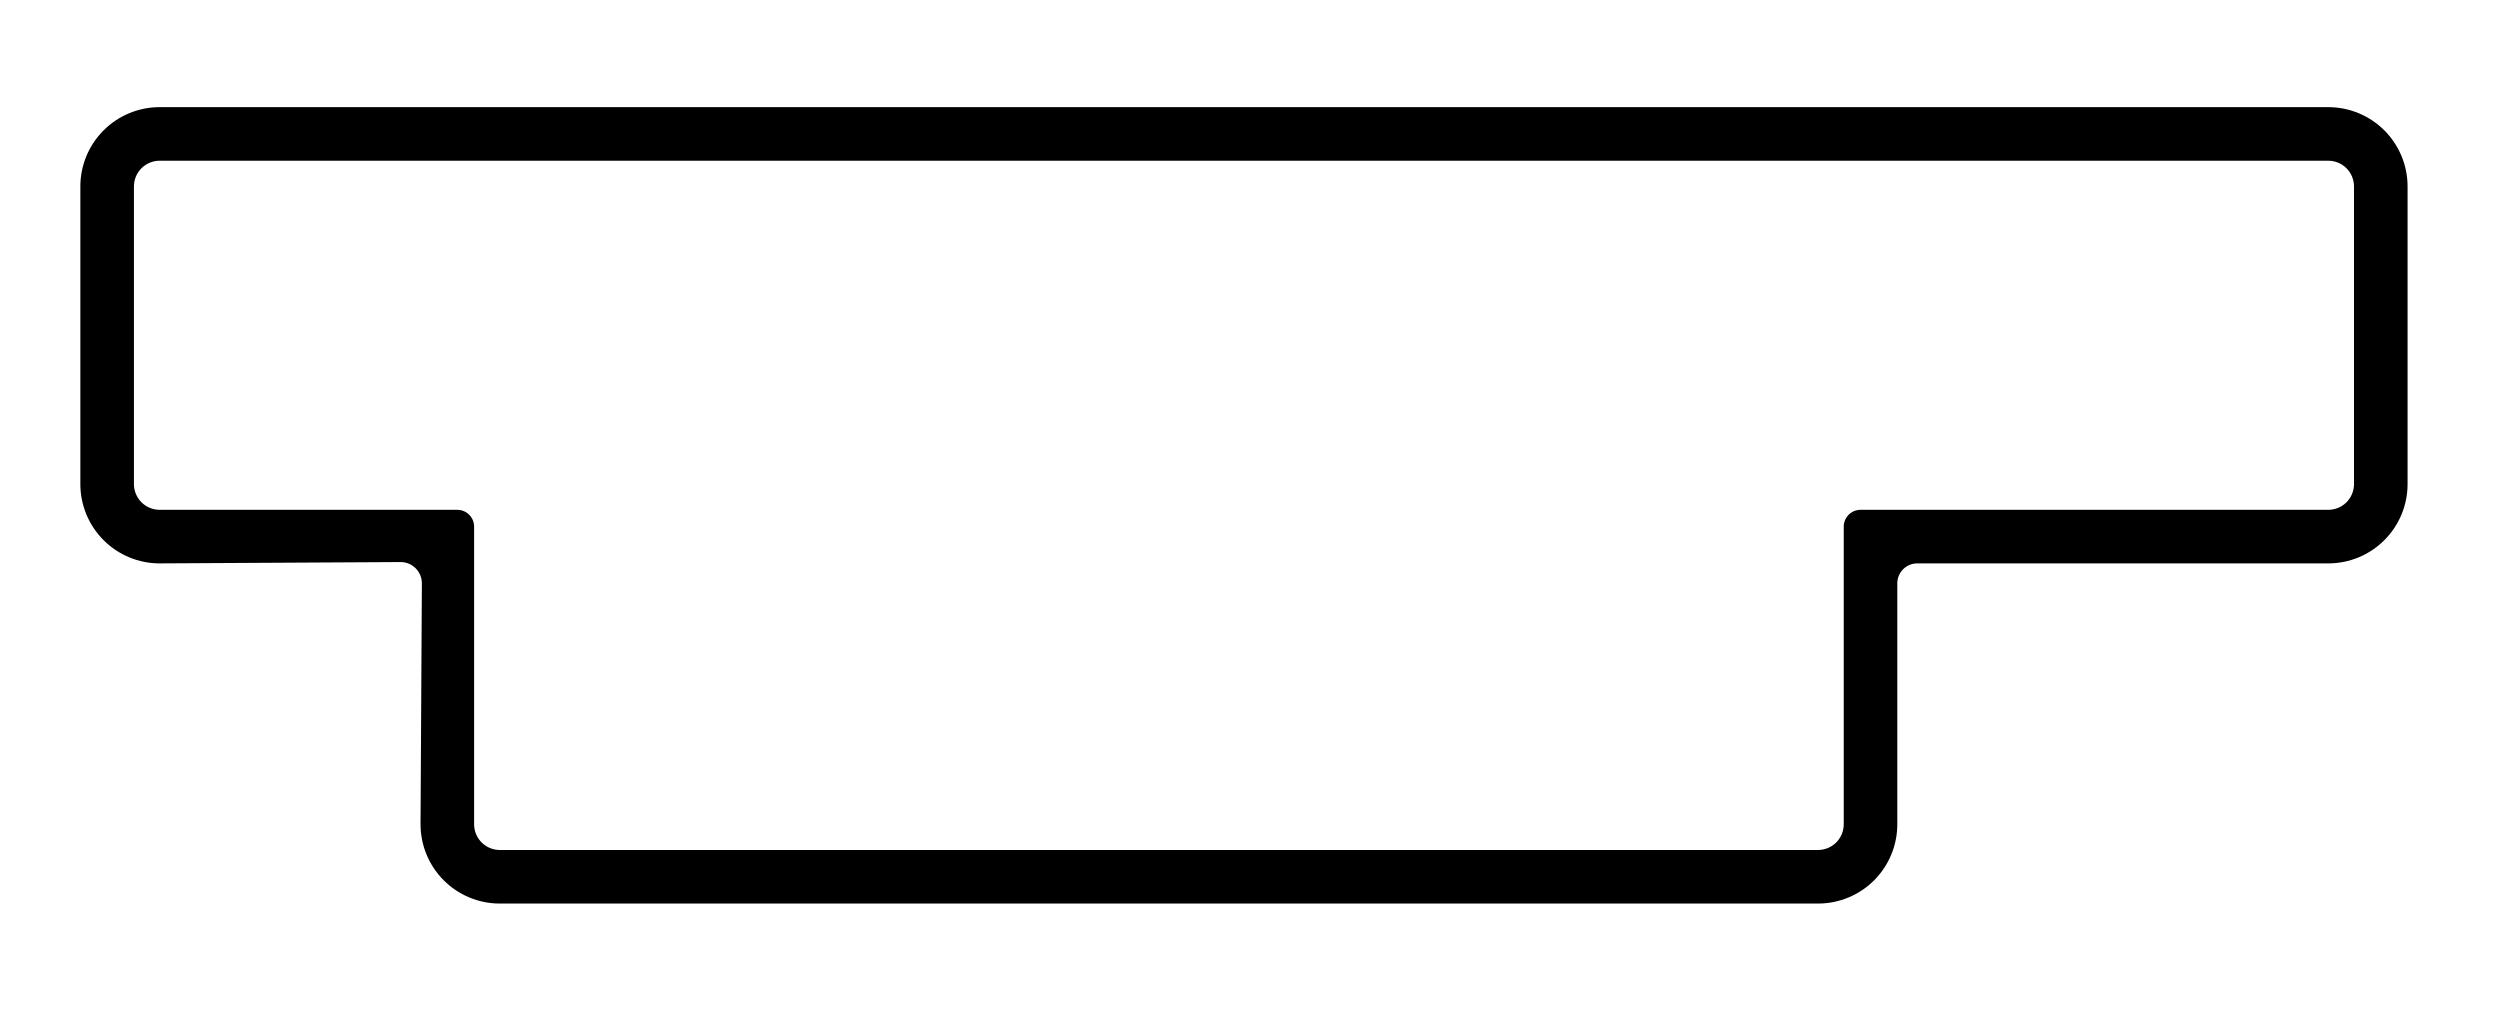 <svg width="280" height="113" viewBox="0 0 280 113" fill="none" xmlns="http://www.w3.org/2000/svg">
<path fill-rule="evenodd" clip-rule="evenodd" d="M121.068 12H17.882C15.526 12 13.267 12.936 11.601 14.601C9.936 16.267 9 18.526 9 20.881V54.218C9 56.574 9.936 58.833 11.601 60.498C13.267 62.164 15.526 63.1 17.881 63.1L44.869 62.95C45.5 62.95 46.106 63.2 46.553 63.647C46.999 64.094 47.25 64.699 47.25 65.331L47.1 92.318C47.1 93.484 47.33 94.639 47.776 95.717C48.223 96.794 48.877 97.773 49.702 98.598C50.526 99.423 51.505 100.077 52.583 100.523C53.66 100.97 54.815 101.199 55.981 101.199H203.617C204.784 101.199 205.939 100.97 207.016 100.523C208.094 100.077 209.073 99.423 209.898 98.598C210.722 97.773 211.376 96.794 211.823 95.717C212.269 94.639 212.498 93.484 212.498 92.318V65.331C212.498 64.739 212.733 64.172 213.152 63.753C213.57 63.335 214.138 63.1 214.73 63.1L260.767 63.1C263.122 63.1 265.381 62.164 267.047 60.498C268.712 58.833 269.648 56.574 269.648 54.218L269.648 20.881C269.648 18.526 268.712 16.267 267.047 14.601C265.381 12.936 263.122 12 260.767 12H138.53H121.068ZM121.068 18H17.882C17.118 18 16.384 18.304 15.844 18.844C15.303 19.384 15 20.117 15 20.881V54.218C15 54.983 15.303 55.715 15.844 56.256C16.384 56.796 17.117 57.1 17.881 57.1L51.219 57.1C51.718 57.1 52.196 57.298 52.549 57.651C52.902 58.003 53.1 58.482 53.1 58.981V92.318C53.1 93.082 53.404 93.815 53.944 94.356C54.484 94.896 55.217 95.199 55.981 95.199L203.618 95.199C204.382 95.199 205.115 94.896 205.655 94.356C206.195 93.815 206.499 93.082 206.499 92.318L206.499 58.981C206.499 58.482 206.697 58.003 207.05 57.651C207.402 57.298 207.881 57.1 208.38 57.1L260.767 57.1C261.531 57.1 262.264 56.796 262.804 56.256C263.345 55.715 263.648 54.983 263.648 54.218L263.648 20.881C263.648 20.117 263.345 19.384 262.804 18.844C262.264 18.304 261.531 18 260.767 18H138.53H121.068Z" fill="black"/>
</svg>
